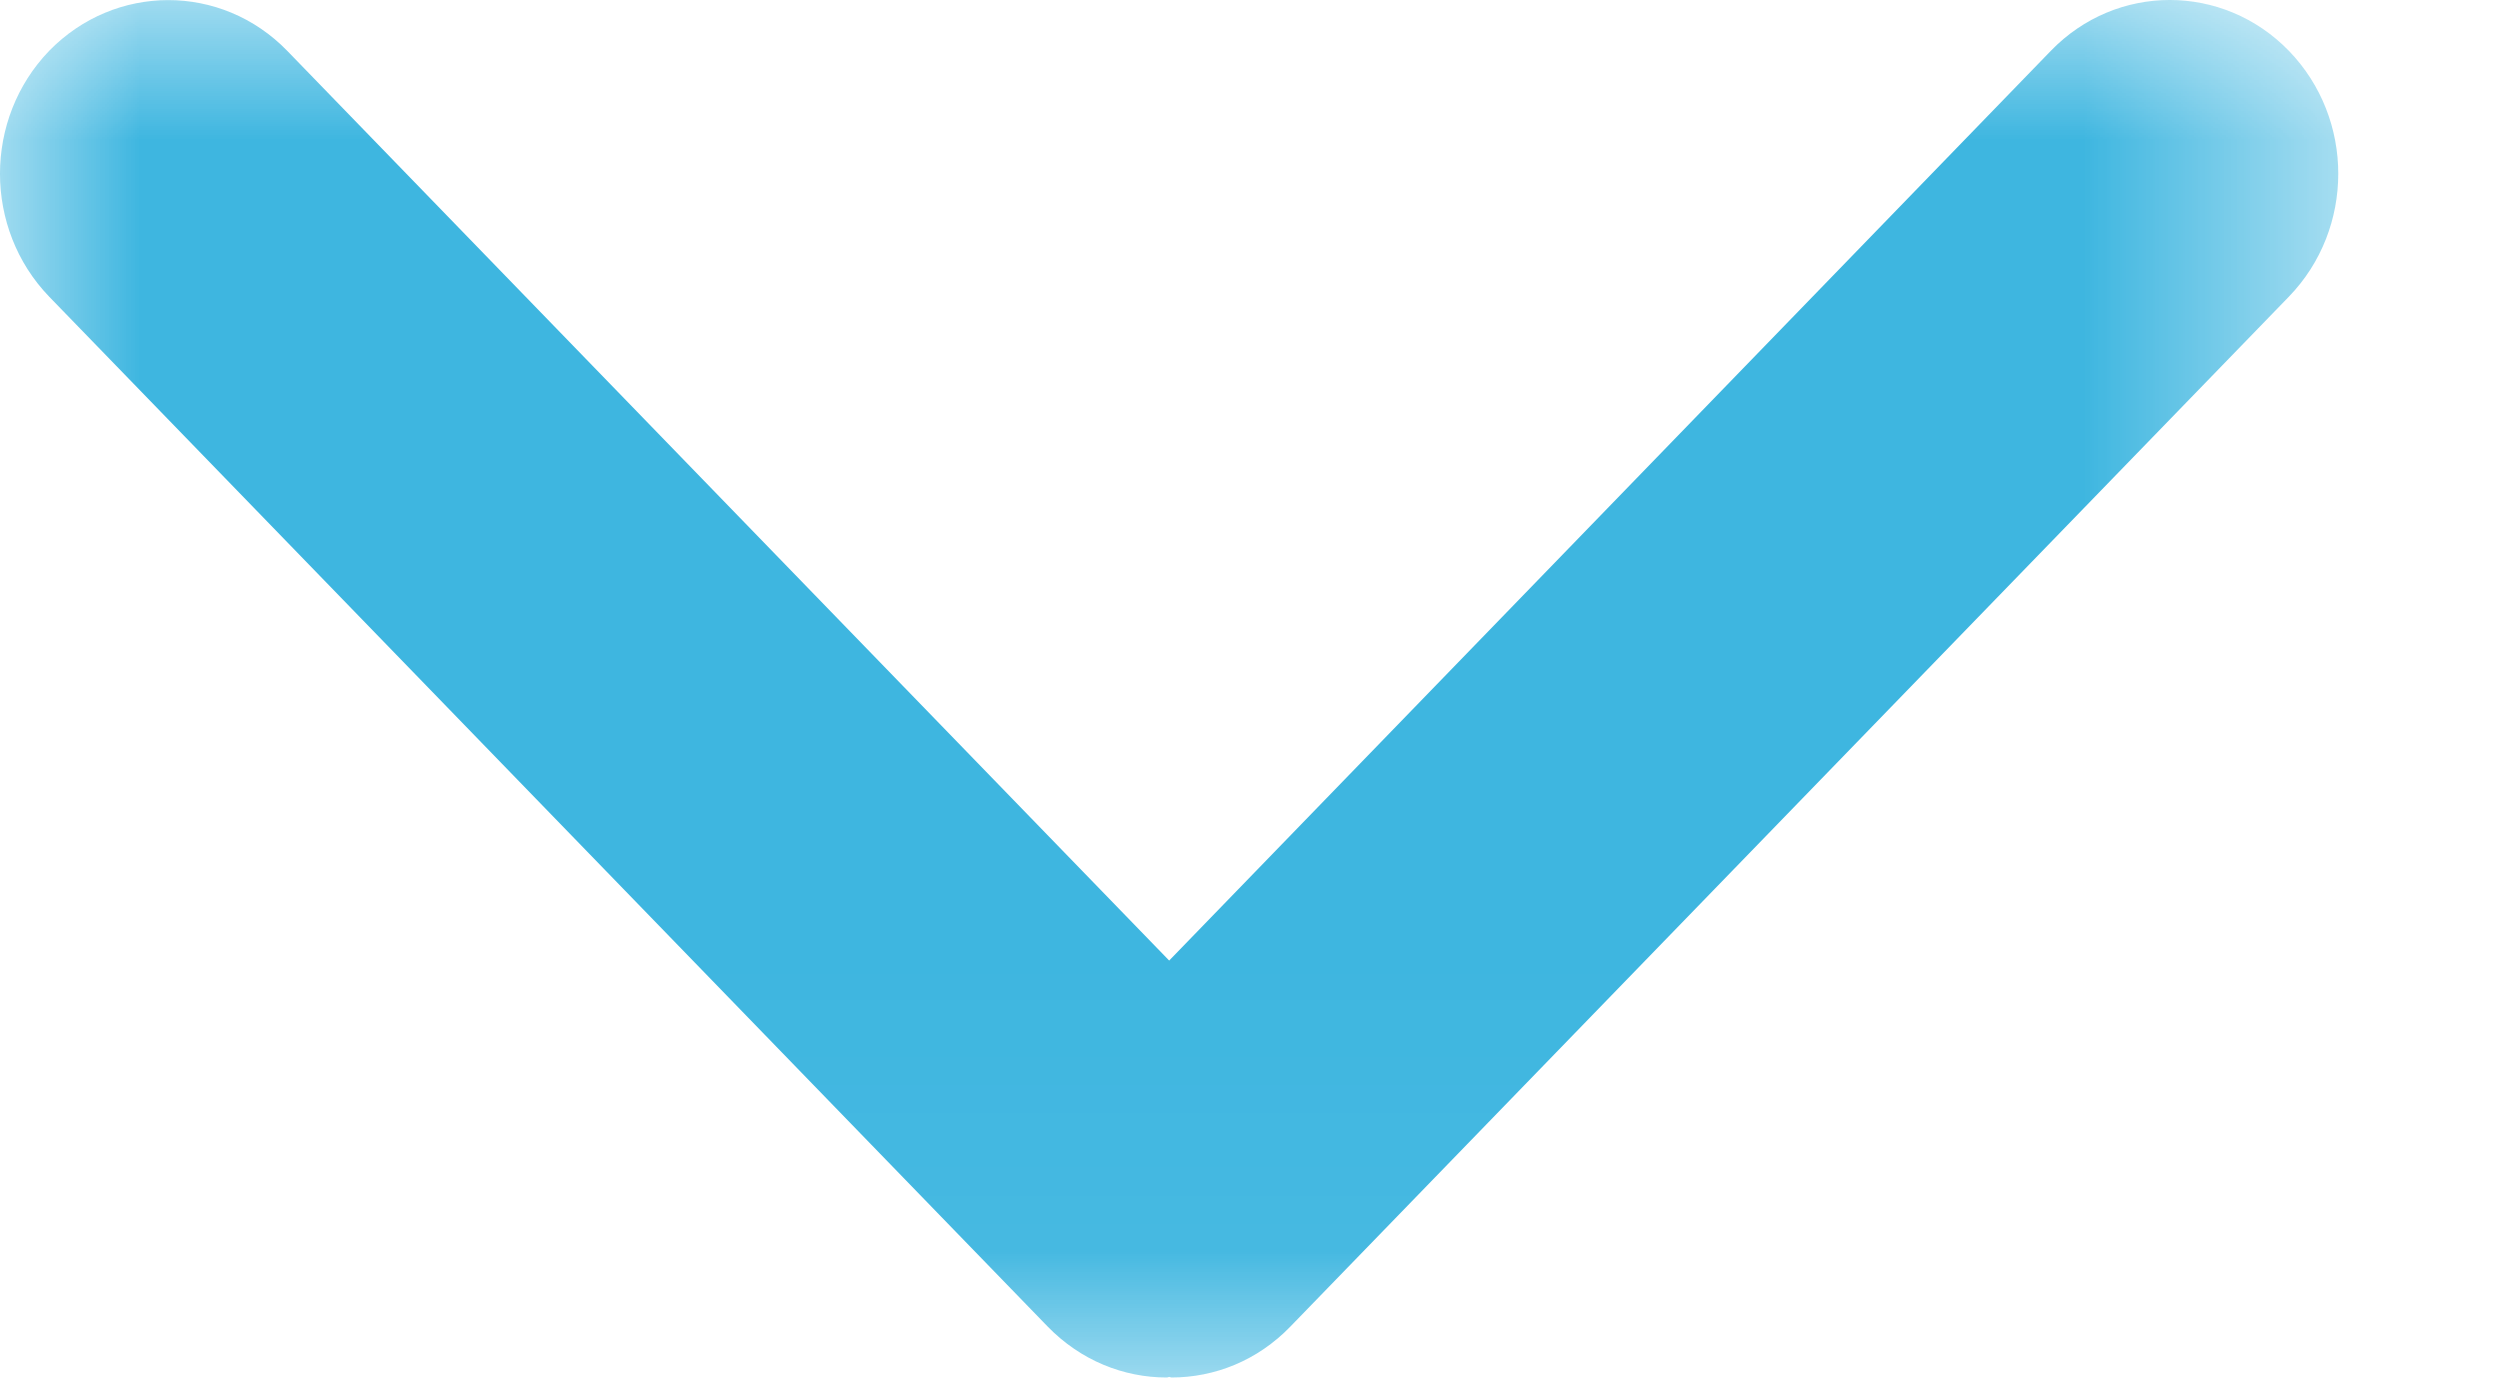 <svg xmlns="http://www.w3.org/2000/svg" xmlns:xlink="http://www.w3.org/1999/xlink" version="1.1" viewBox="0 0 9 5"><defs><polygon id="path-1" points="0 0 8.417 0 8.417 4.958 0 4.958"/></defs><g fill="none" fill-rule="evenodd" stroke="none" stroke-width="1"><g><g transform="translate(-21, -397) translate(21, 397)"><mask id="mask-2" fill="#fff"><use xlink:href="#path-1"/></mask><path id="Fill-1" fill="#3EB6E0" d="M8.24,0.183 C8.003,-0.061 7.619,-0.061 7.383,0.183 L4.209,3.458 L1.034,0.183 C0.797,-0.061 0.414,-0.06 0.177,0.183 C-0.059,0.428 -0.059,0.823 0.177,1.068 L3.772,4.776 C3.891,4.898 4.045,4.959 4.2,4.959 C4.204,4.959 4.206,4.957 4.209,4.957 C4.212,4.957 4.215,4.959 4.217,4.959 C4.373,4.959 4.527,4.898 4.645,4.776 L8.24,1.068 C8.477,0.823 8.477,0.428 8.24,0.183 L-38.829,165.714" mask="url(#mask-2)"/></g></g></g></svg>